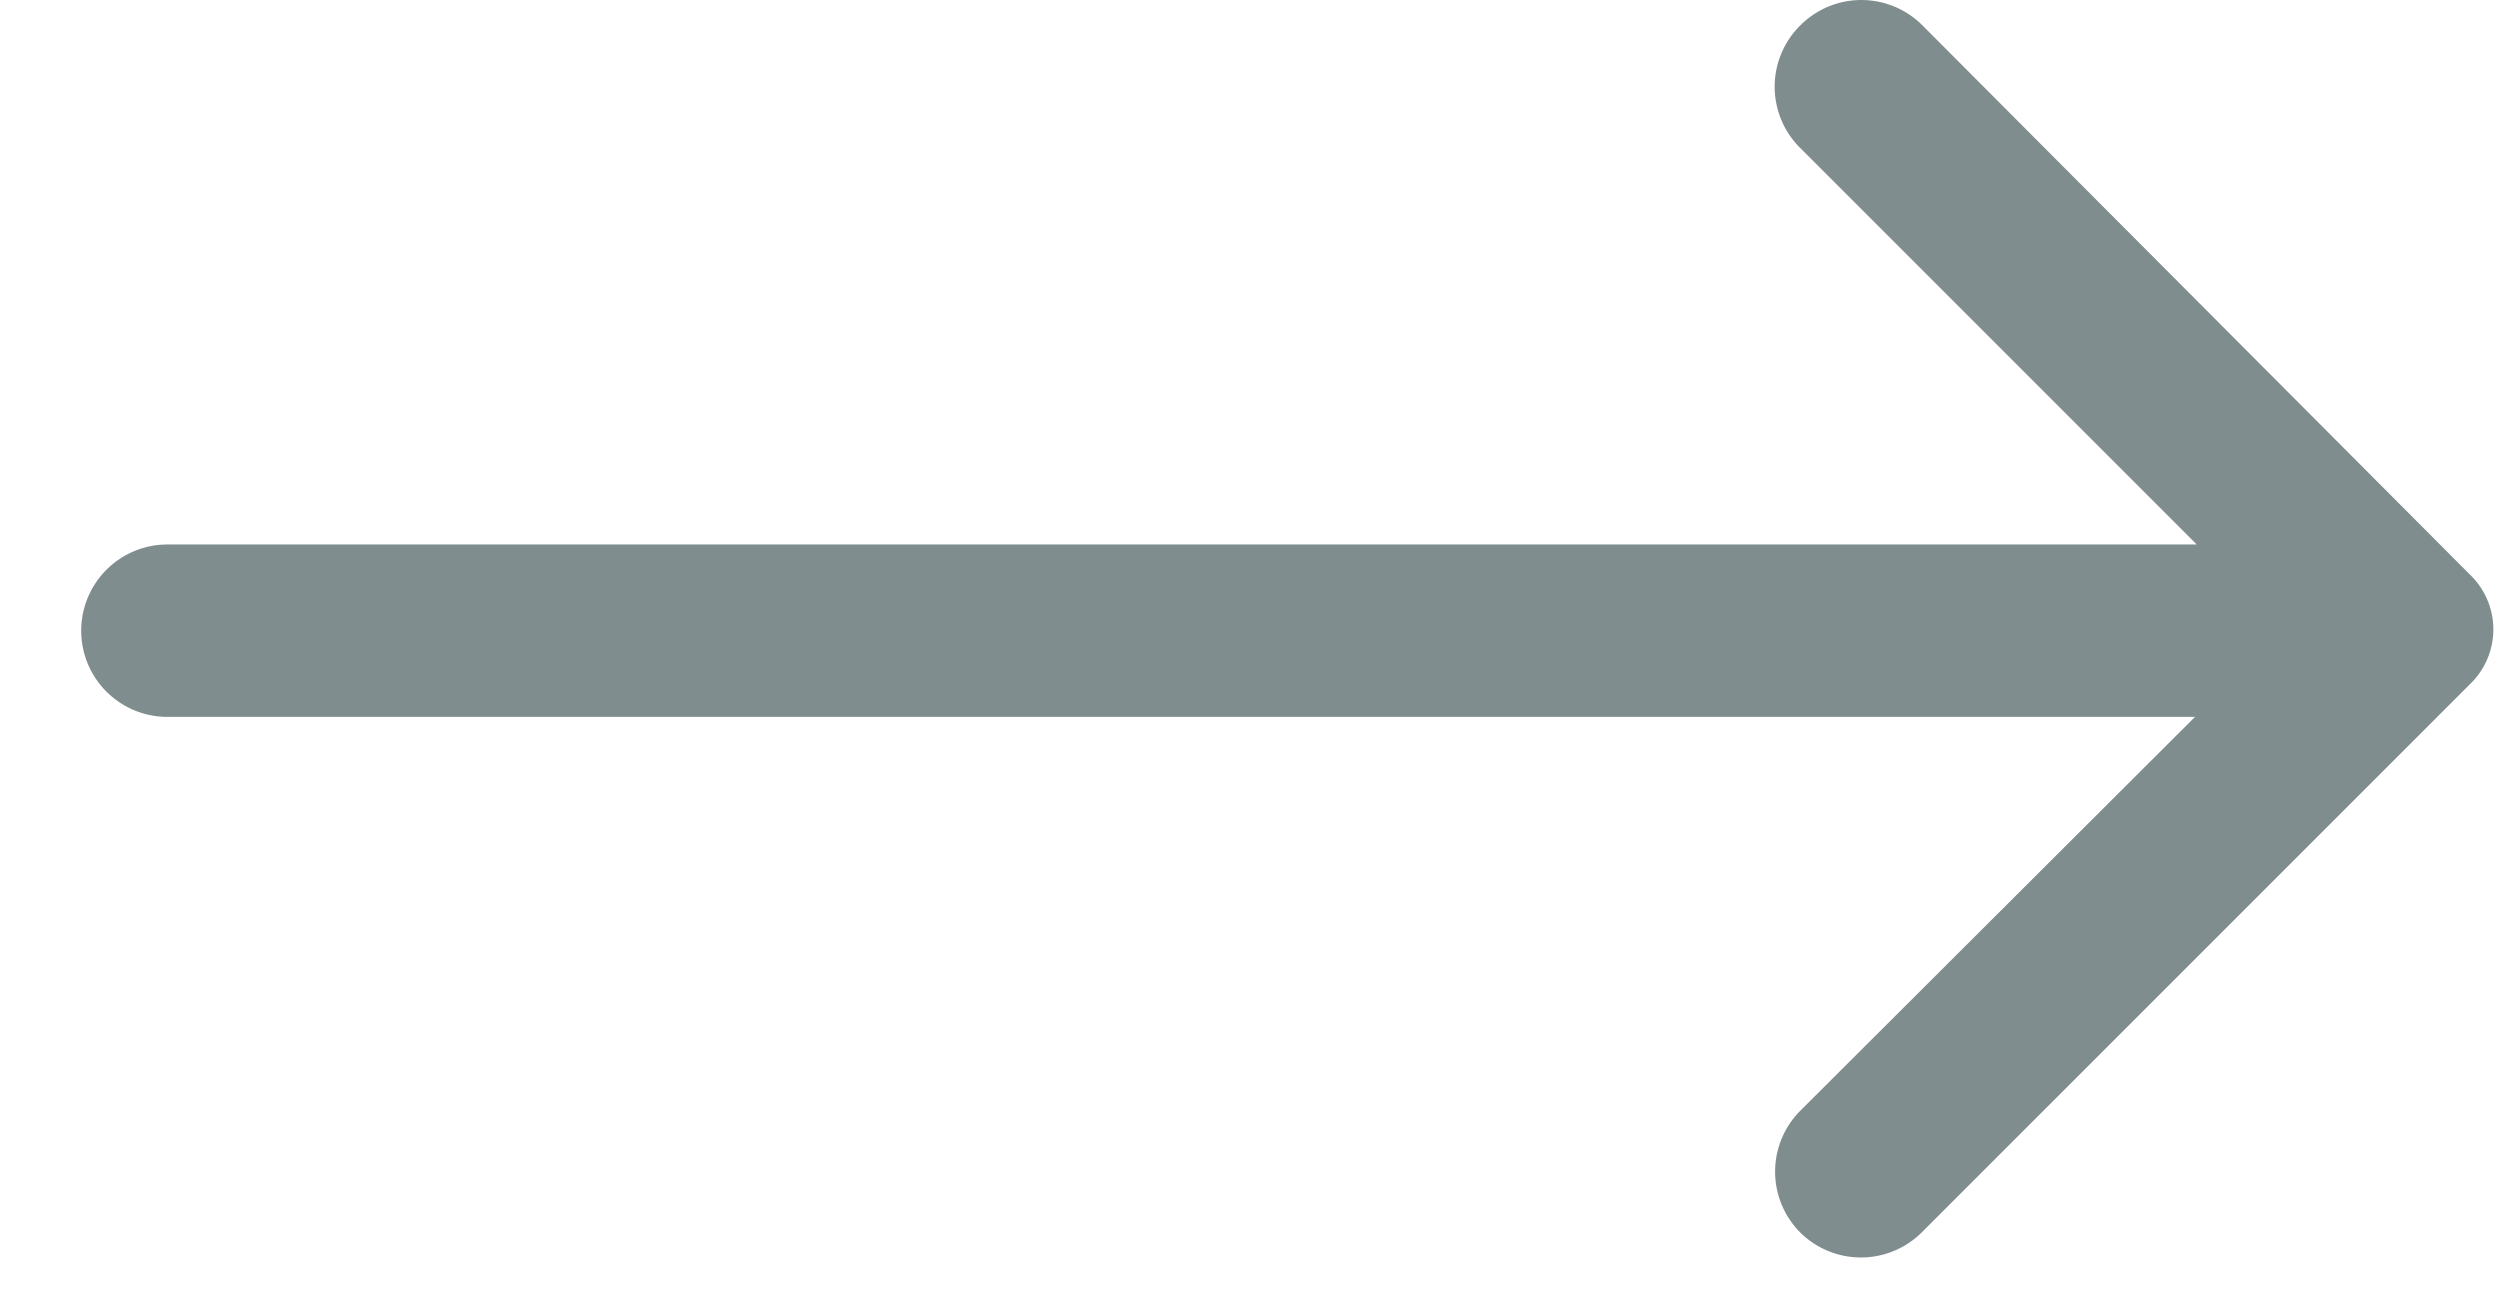 <svg width="29" height="15" viewBox="0 0 29 15" xmlns="http://www.w3.org/2000/svg">
    <path d="M20.882.296a1 1 0 0 0 0 1.42l4.6 4.6H1.942a1 1 0 0 0 0 2h23.52l-4.58 4.57a1 1 0 0 0 0 1.41 1 1 0 0 0 1.41 0l6.36-6.36a.88.88 0 0 0 0-1.27l-6.35-6.37a1 1 0 0 0-1.42 0z" fill="#808D8E" fill-rule="nonzero"/>
</svg>
